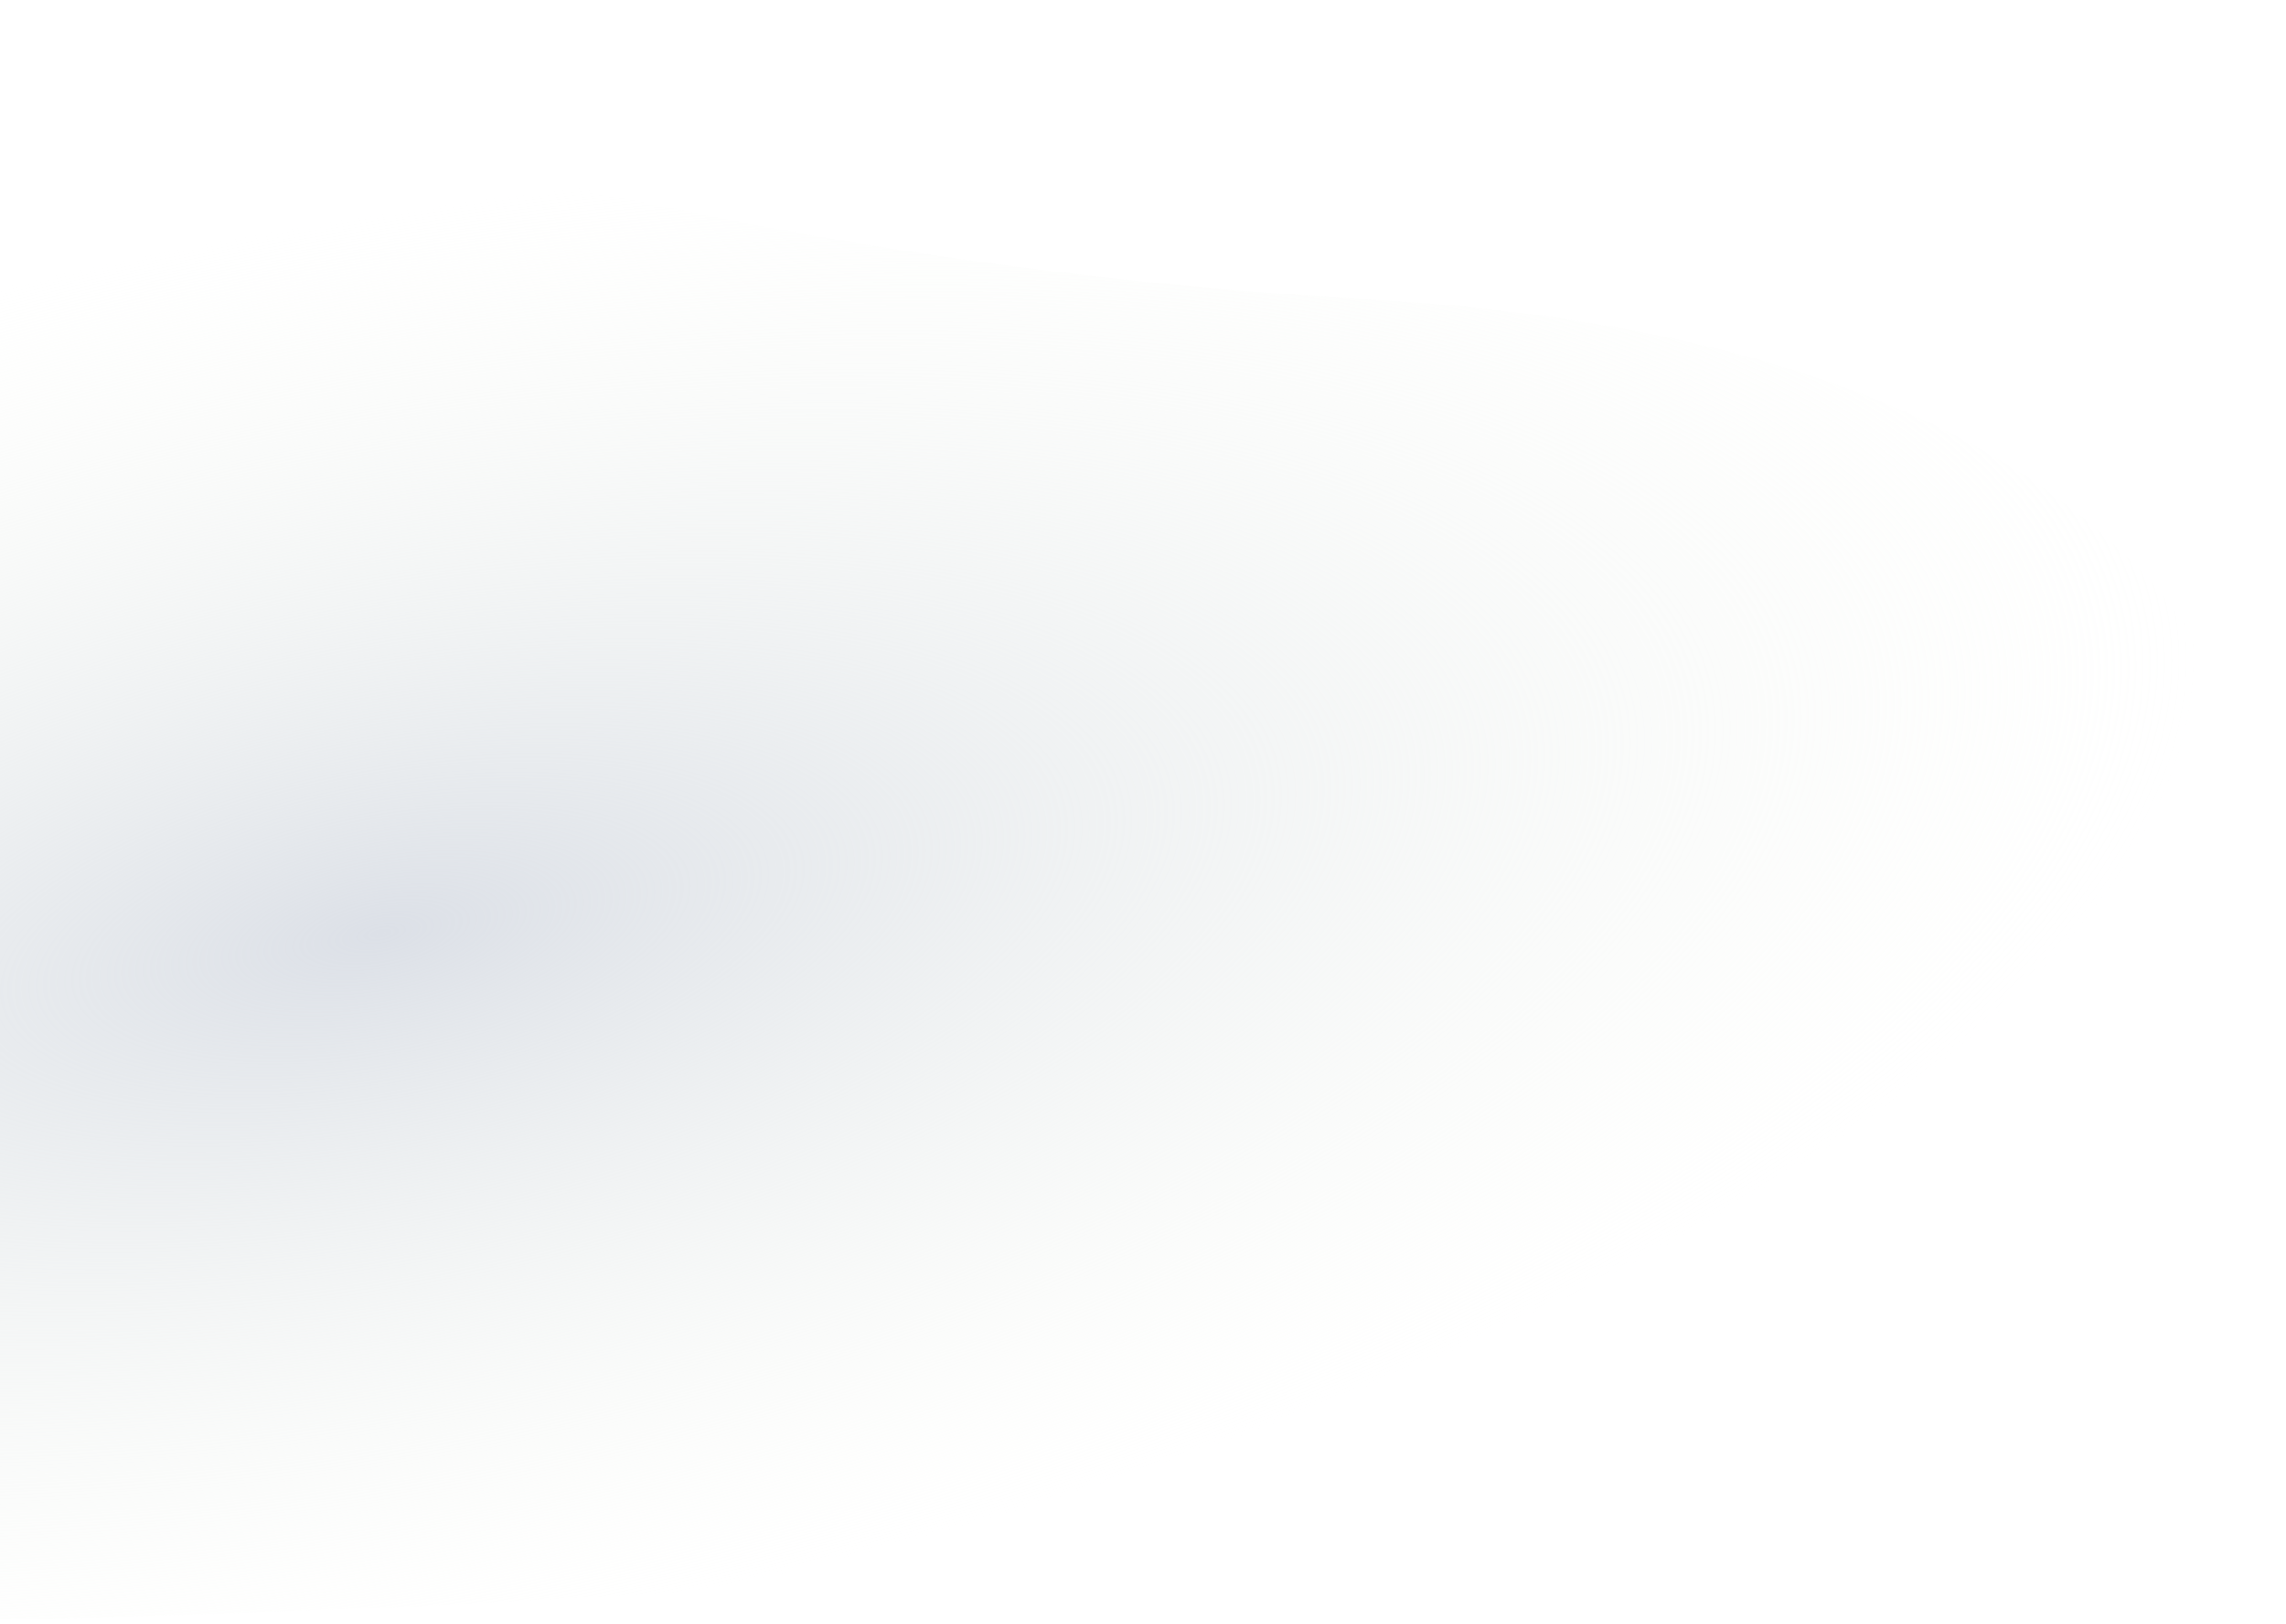 <svg width="601" height="427" viewBox="0 0 601 427" fill="none" xmlns="http://www.w3.org/2000/svg">
<path d="M-10.592 1.267L-12.524 0.594V426.028C517.748 416.433 561.969 336.304 582.026 312.579C611.038 278.262 646.126 94.46 358.553 78.59C183.614 68.936 55.252 24.209 -10.592 1.267Z" fill="url(#paint0_radial_1512_5546)"/>
<defs>
<radialGradient id="paint0_radial_1512_5546" cx="0" cy="0" r="1" gradientUnits="userSpaceOnUse" gradientTransform="translate(98.176 245.017) rotate(-10.046) scale(488.569 187.242)">
<stop stop-color="#DCE0E7"/>
<stop offset="1" stop-color="#F6F9F2" stop-opacity="0"/>
</radialGradient>
</defs>
</svg>
